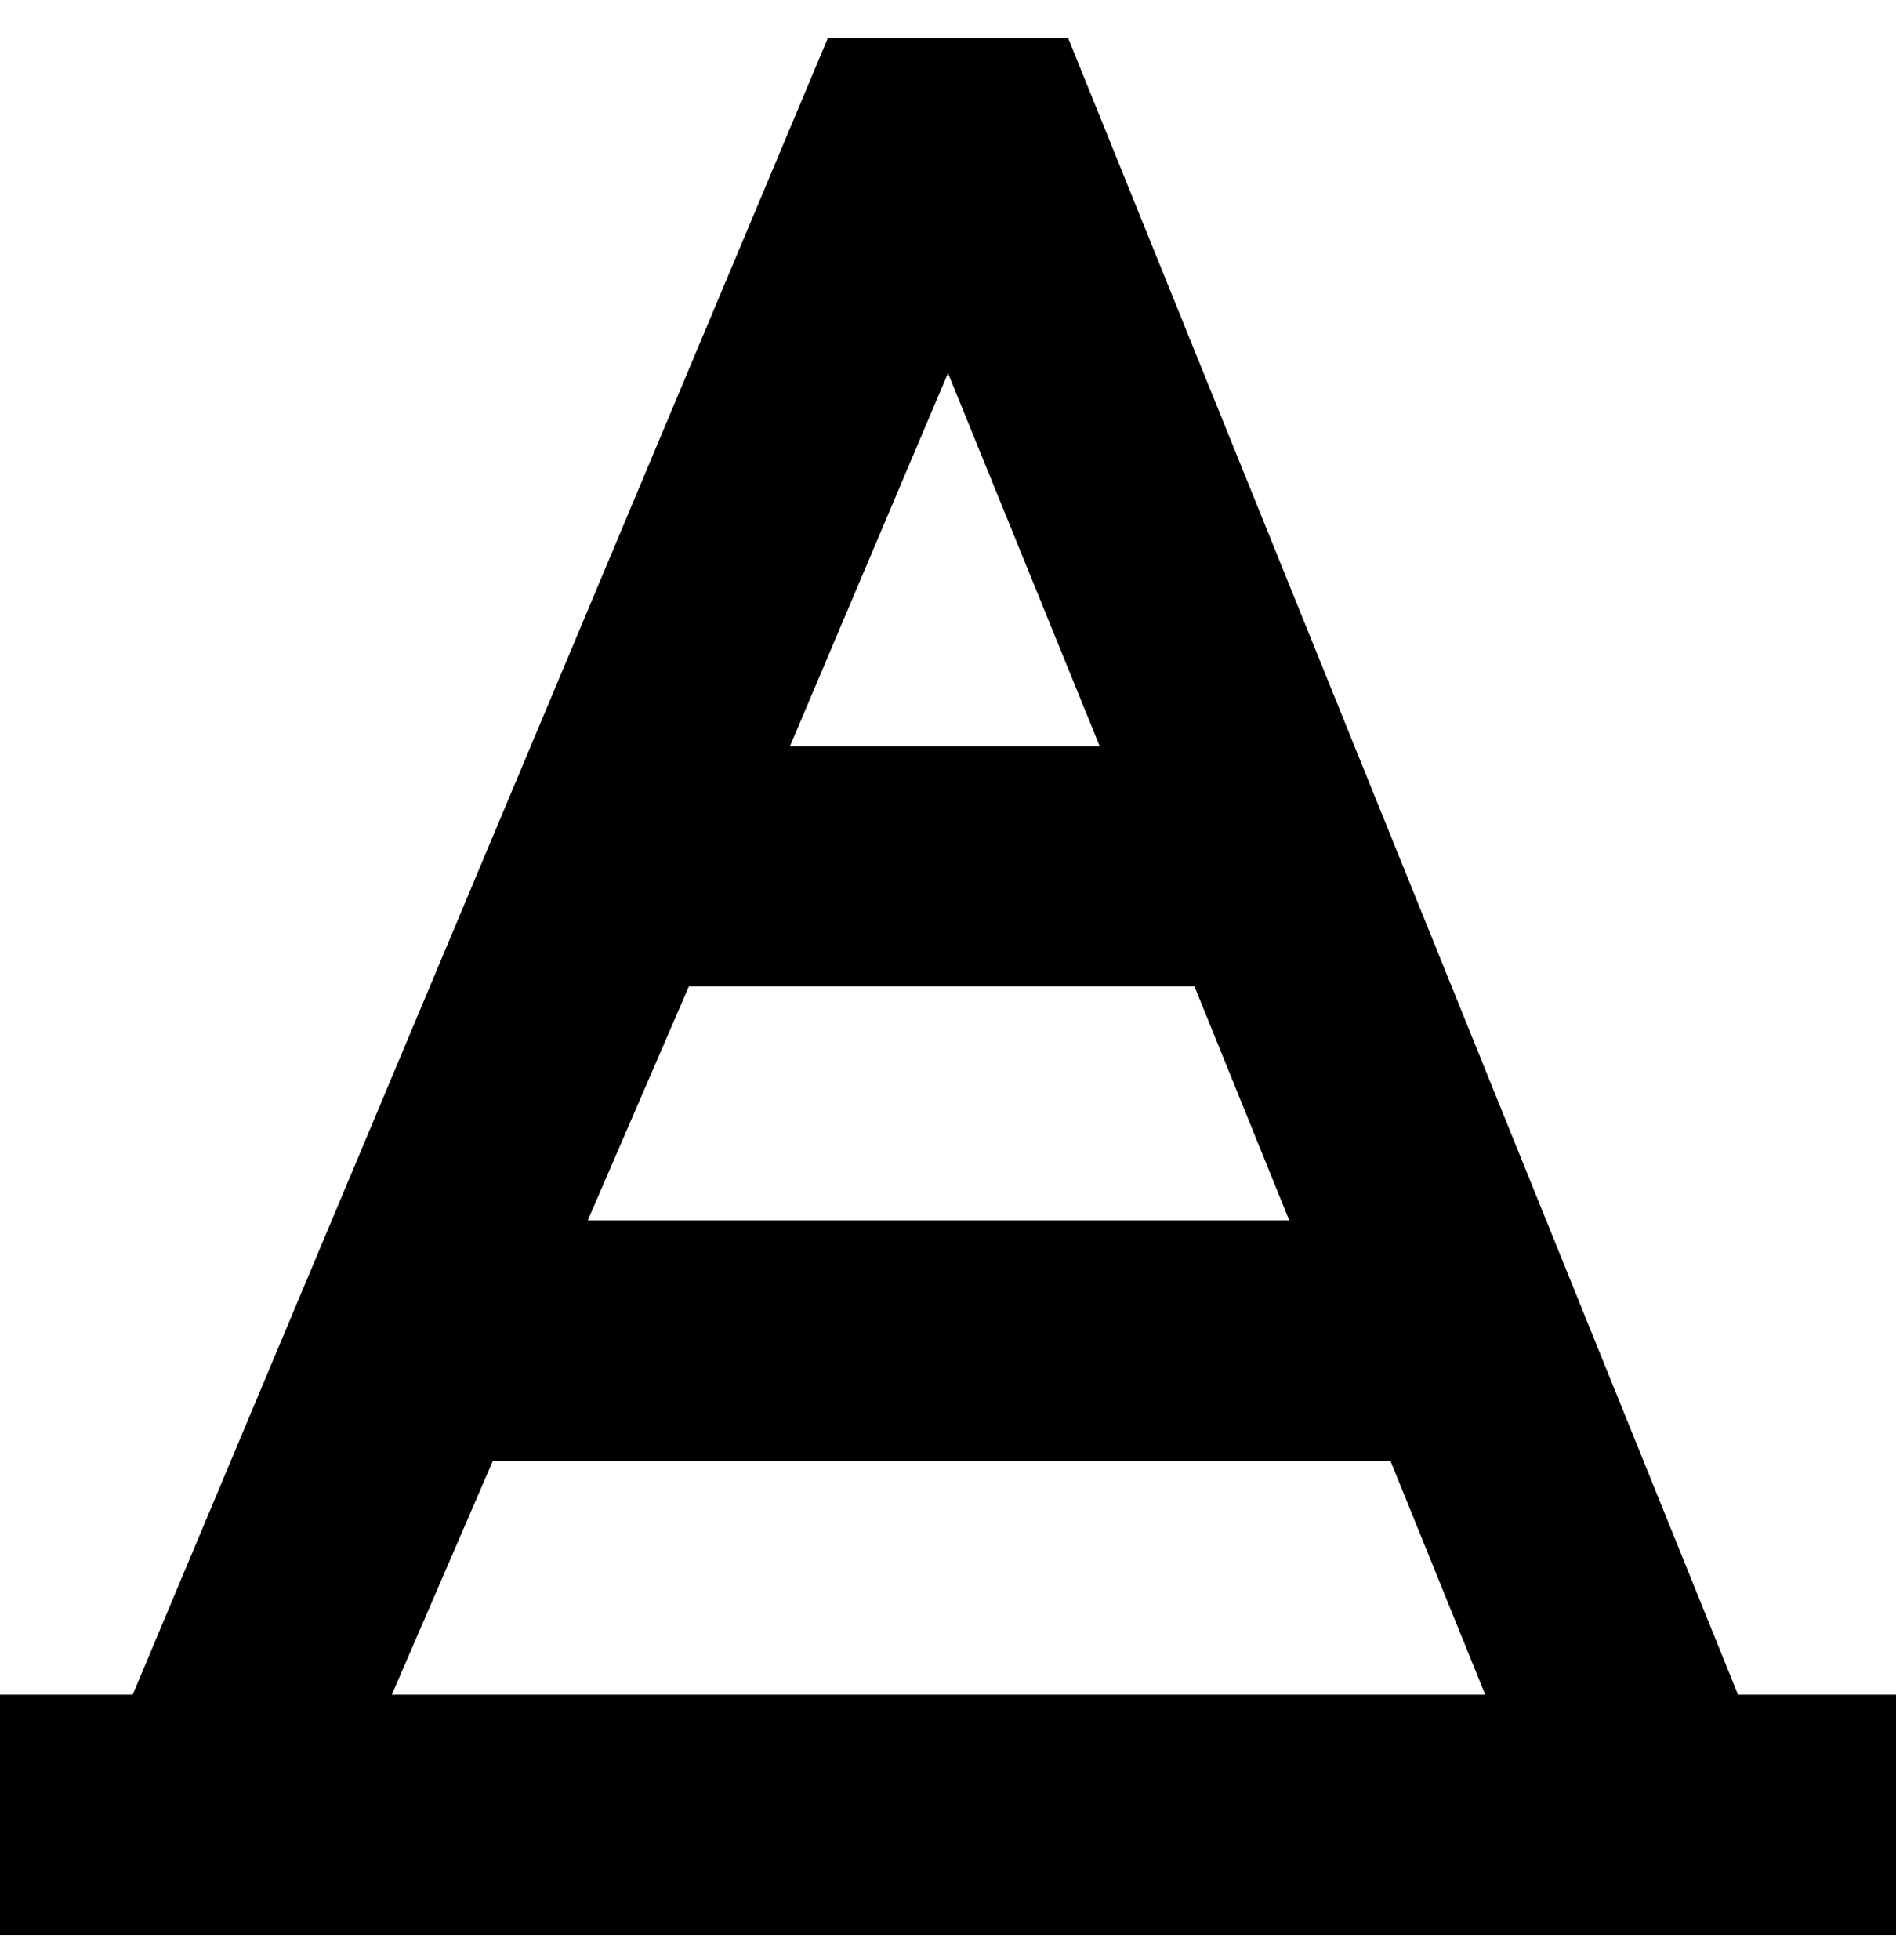 <svg viewBox="0 0 300 310" xmlns="http://www.w3.org/2000/svg"><path d="M275 268L169 6h-38L21 268H0v38h300v-38h-25zm-71-75H93l16-37h80l15 37zM150 59l24 59h-49l25-59zM78 231h142l15 37H62l16-37z"/></svg>